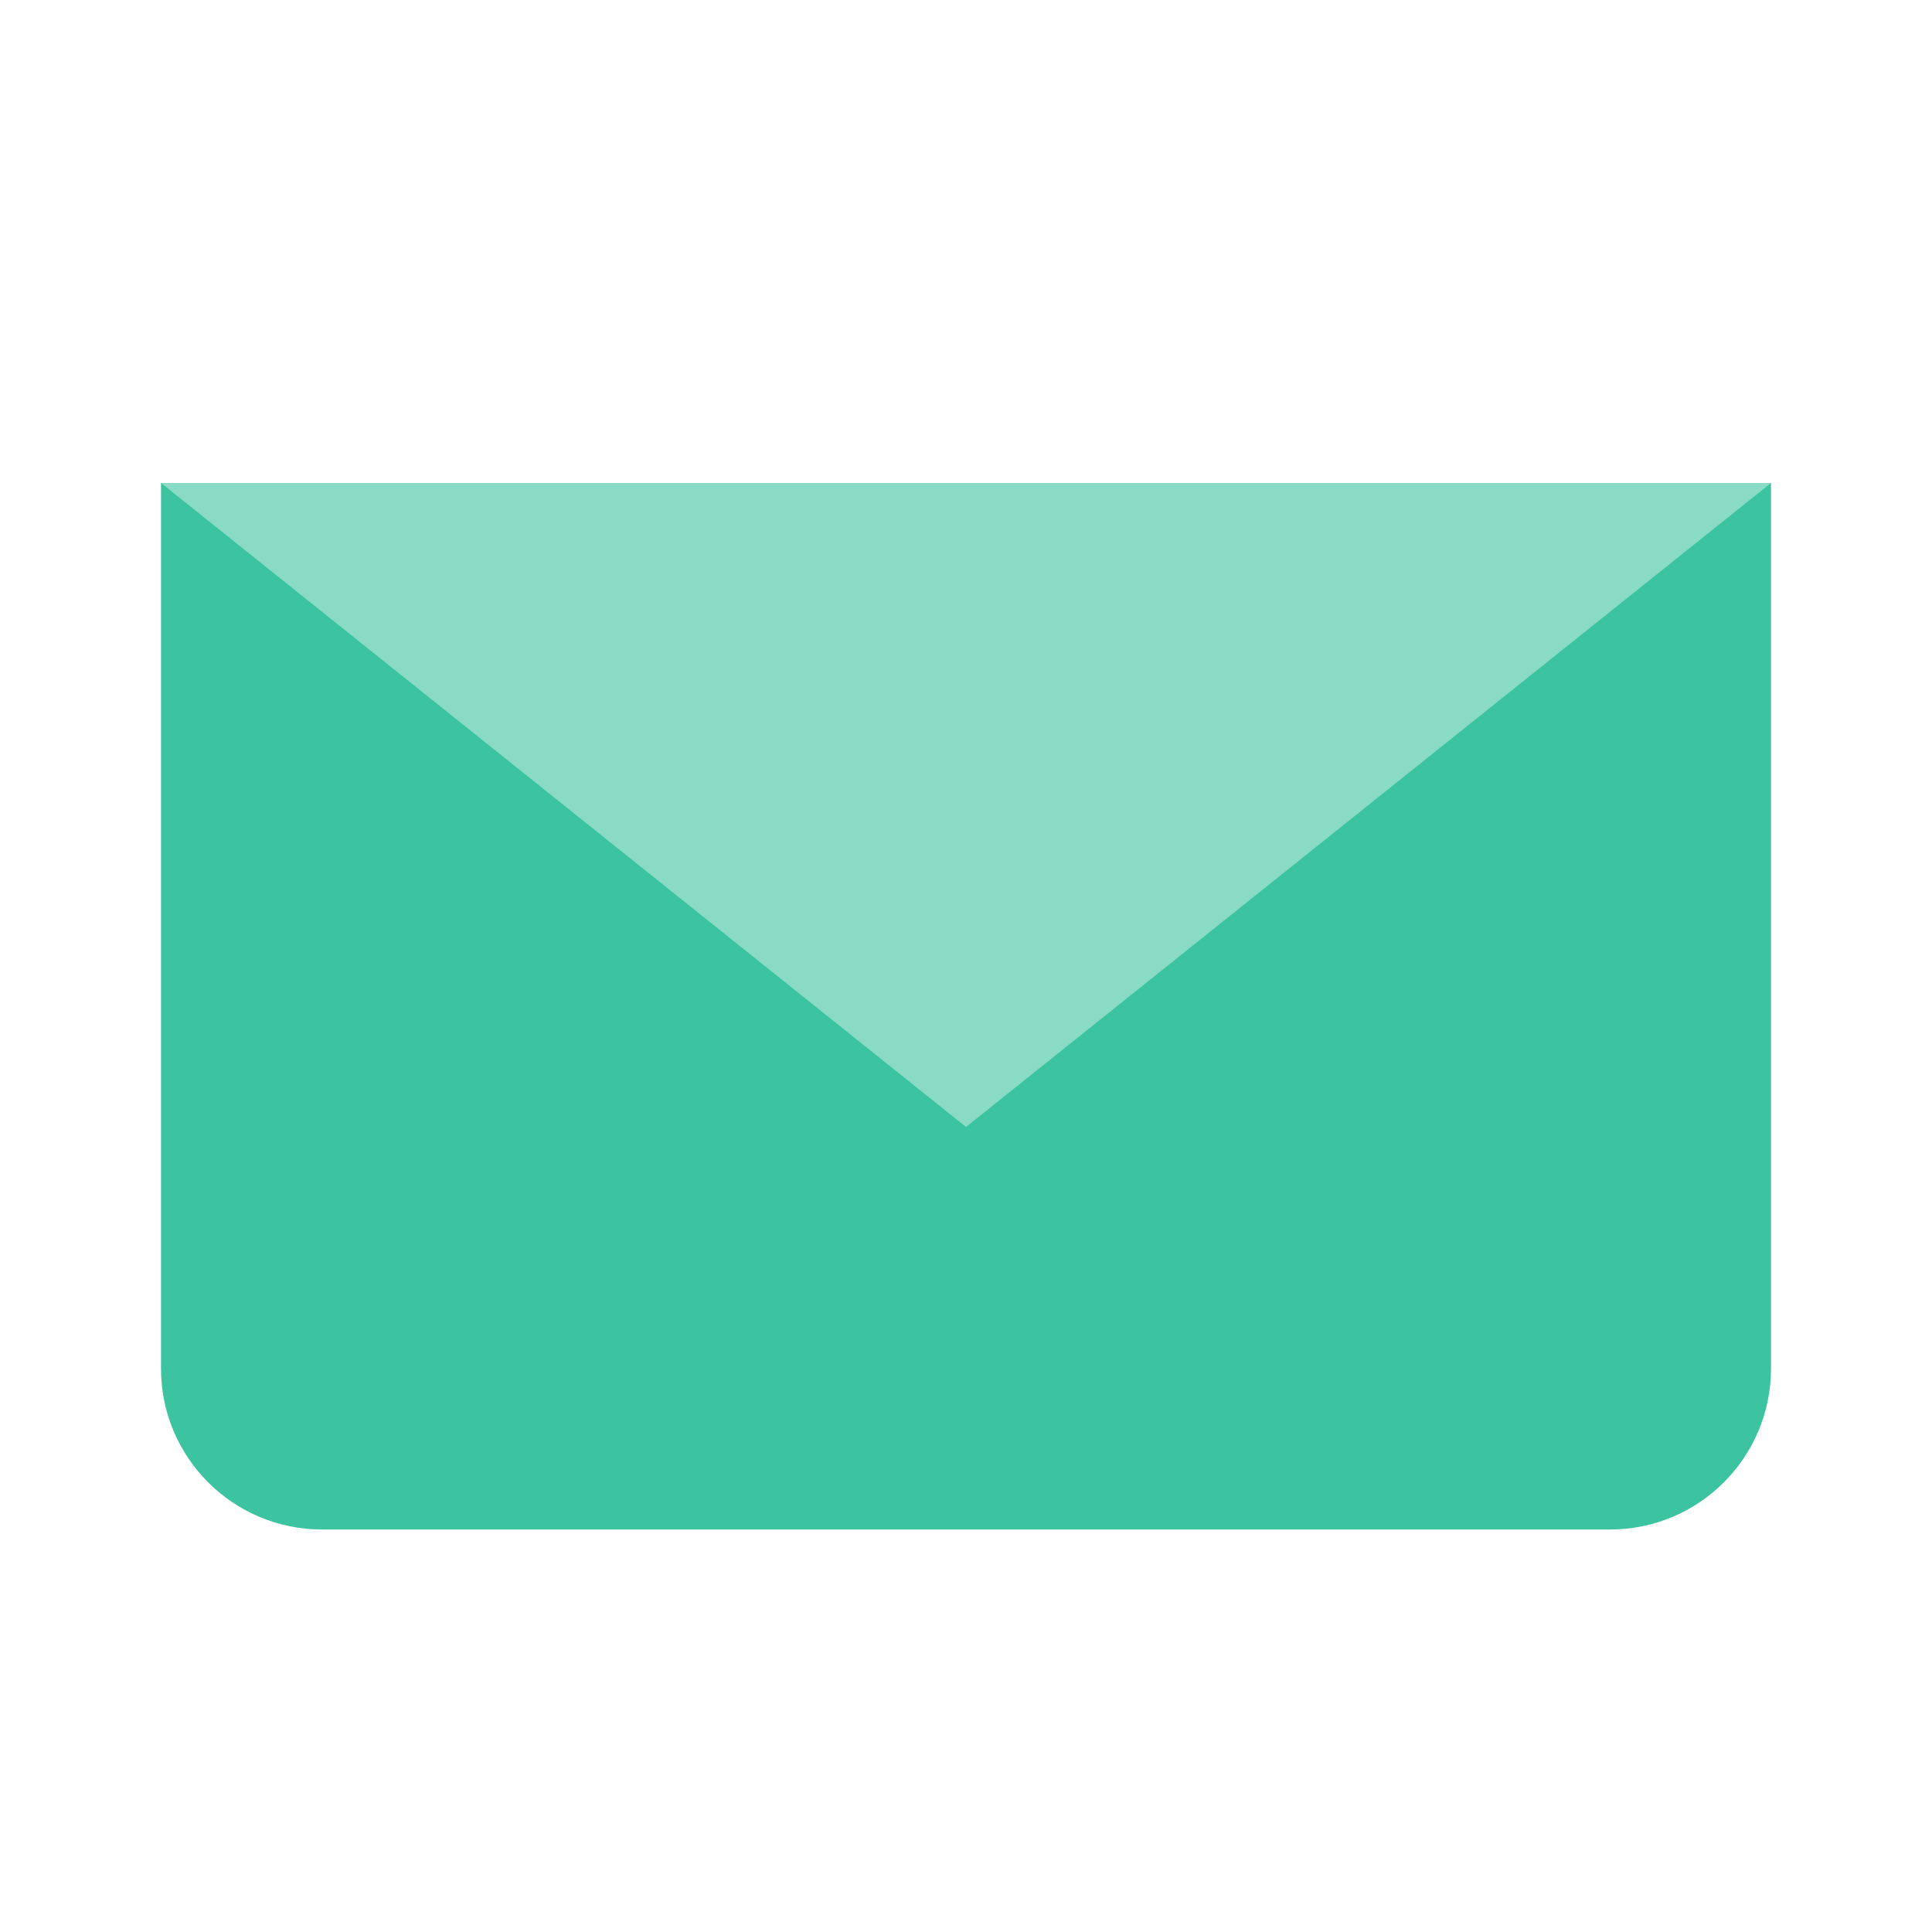<svg width="24" height="24" viewBox="0 0 24 24" fill="none" xmlns="http://www.w3.org/2000/svg">
<path d="M2 6H22V17C22 18.105 21.105 19 20 19H4C2.895 19 2 18.105 2 17V6Z" fill="#3BC49F"/>
<path d="M12 14L22 6H2L12 14Z" fill="#8ADBC6"/>
</svg>
